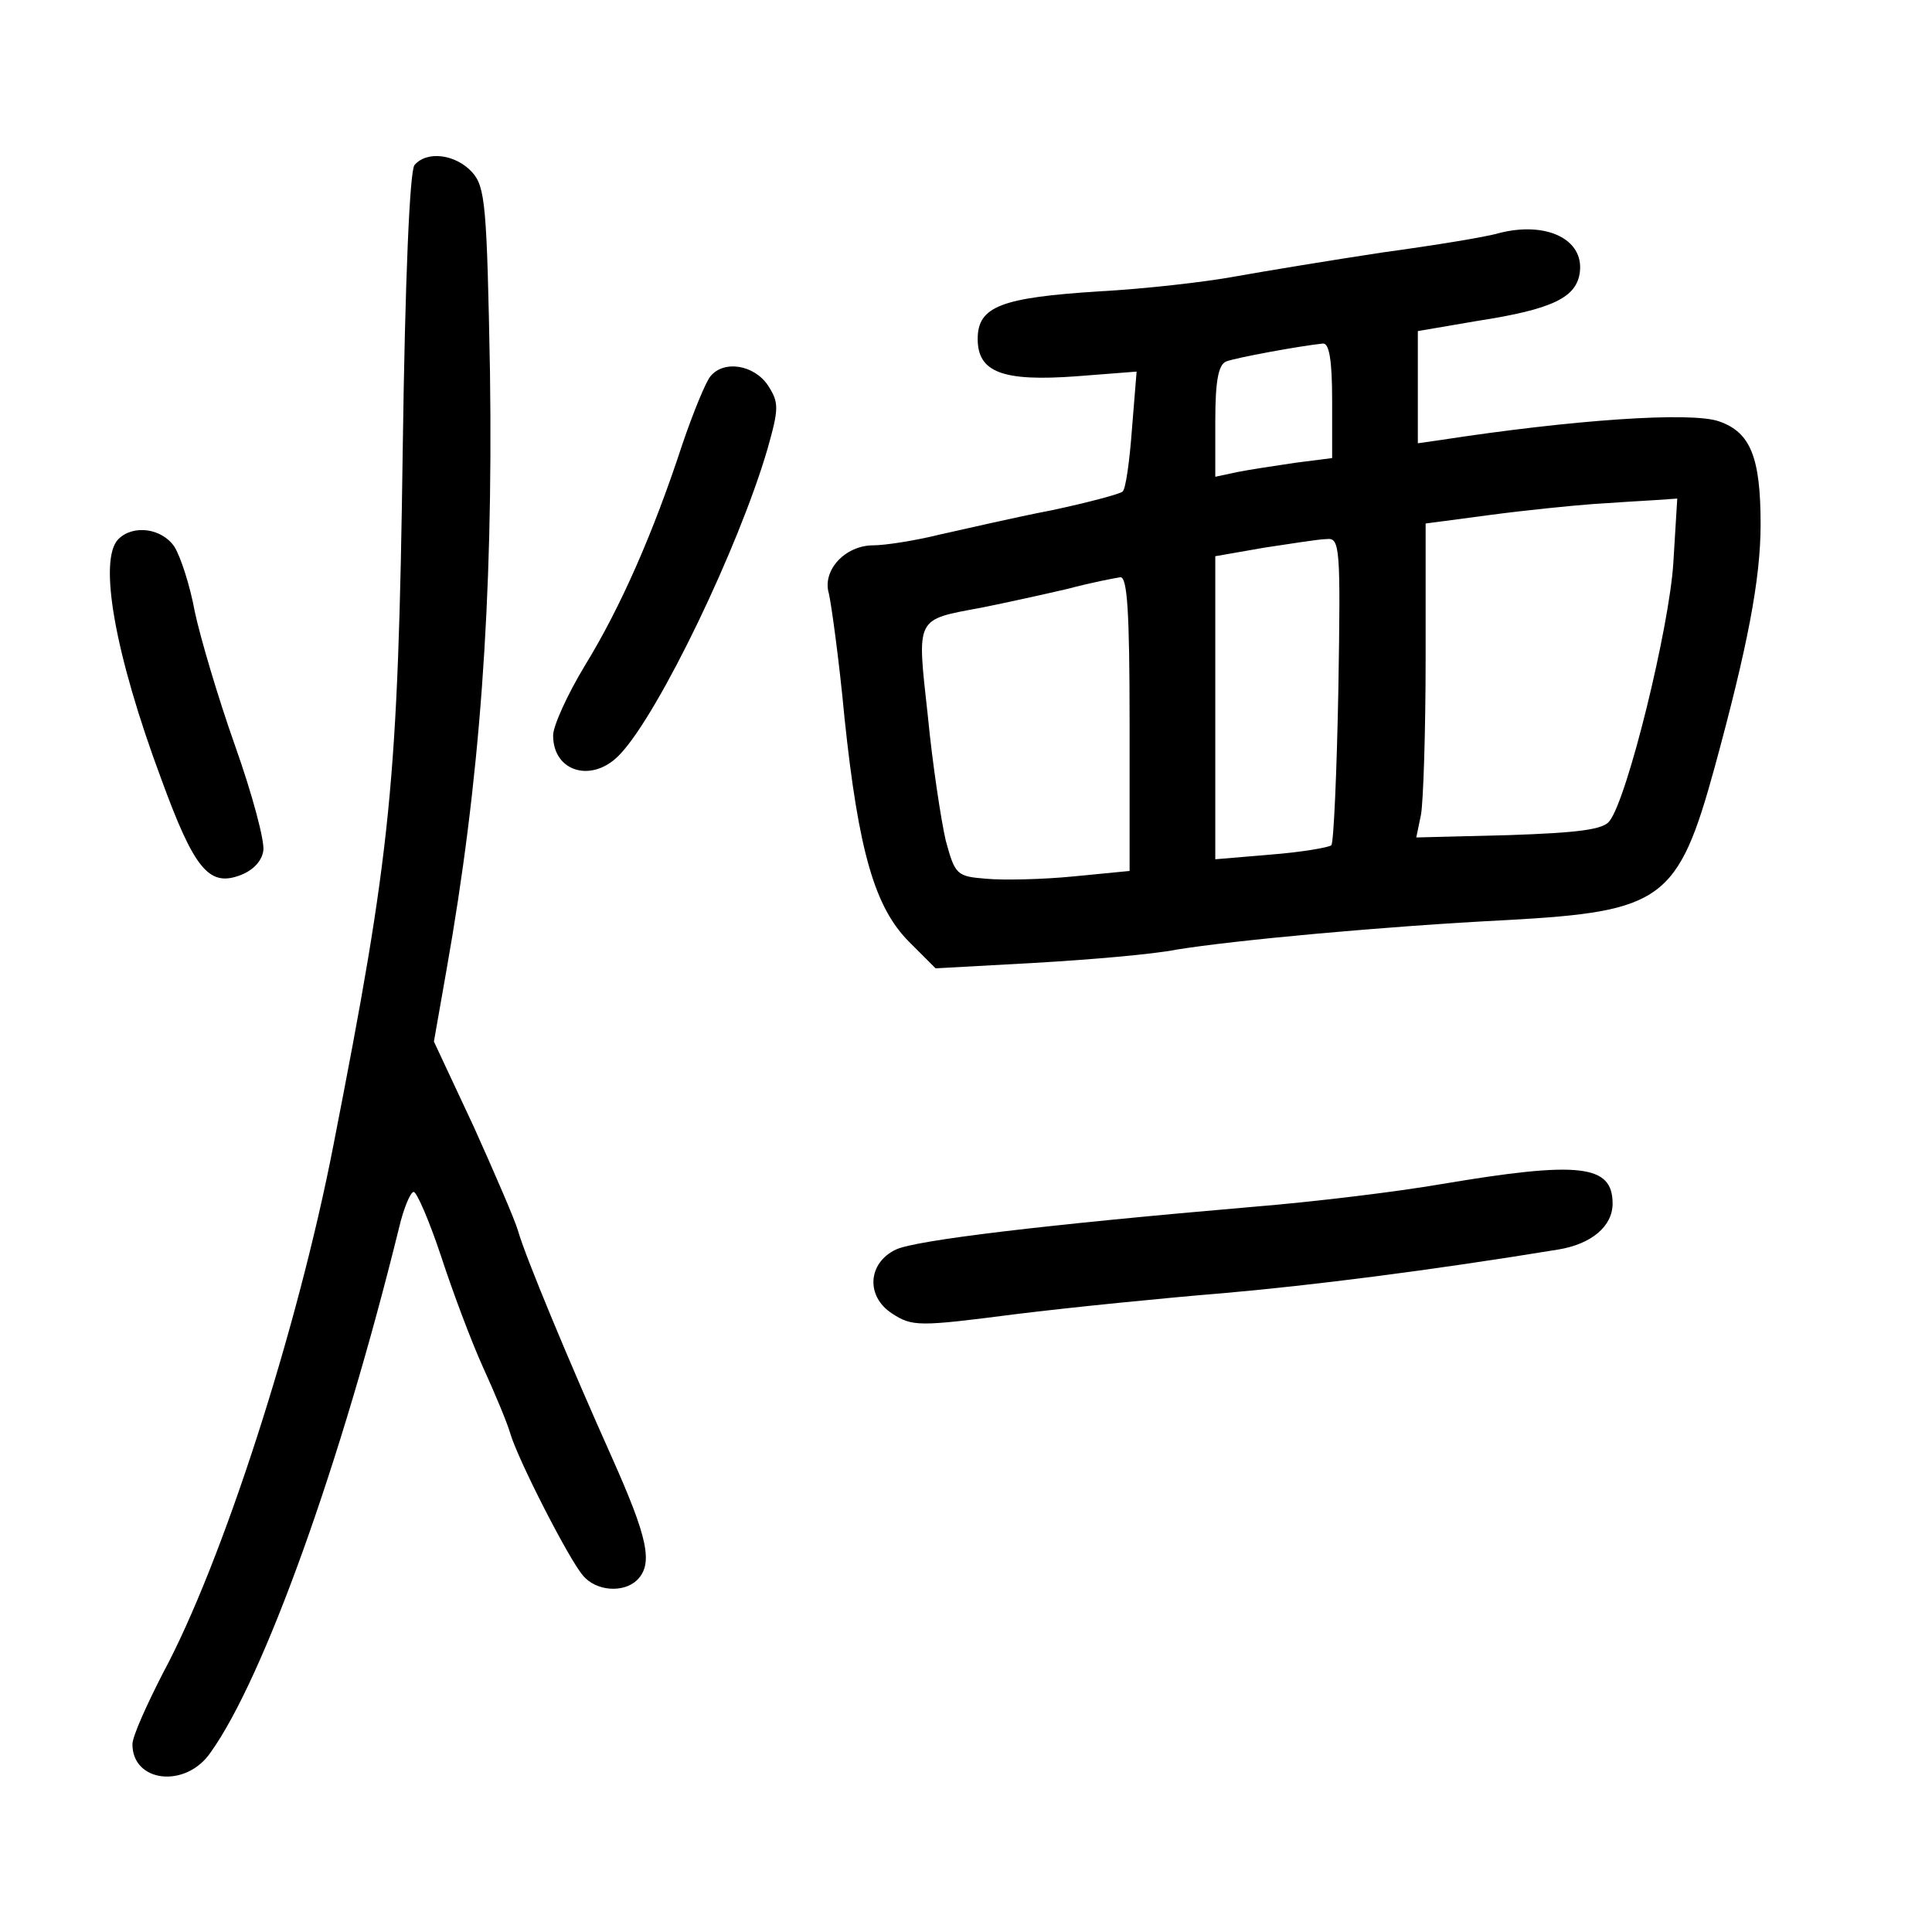 <?xml version="1.0" standalone="no"?>
<!DOCTYPE svg PUBLIC "-//W3C//DTD SVG 20010904//EN"
 "http://www.w3.org/TR/2001/REC-SVG-20010904/DTD/svg10.dtd">
<svg version="1.0" xmlns="http://www.w3.org/2000/svg"
 width="248pt" height="248pt" viewBox="0 0 248 248"
 preserveAspectRatio="xMidYMid meet">
<g transform="translate(0,248) scale(0.1,-0.1)"
fill="#000000" stroke="none">
<path d="M532 2268 c-6 -8 -12 -144 -15 -363 -6 -433 -15 -517 -89 -895 -46
-237 -143 -537 -219 -678 -21 -41 -39 -81 -39 -91 0 -49 68 -57 100 -11 69 96
168 373 242 673 6 26 15 47 19 47 4 0 20 -37 35 -82 15 -46 39 -110 54 -143
15 -33 31 -71 35 -85 10 -34 75 -161 93 -182 17 -21 53 -23 70 -6 21 21 13 55
-32 156 -56 125 -112 260 -121 292 -4 14 -30 74 -57 134 l-51 109 16 91 c43
242 60 473 56 767 -4 216 -6 239 -23 258 -21 23 -58 28 -74 9z"/>
<path d="M1925 2181 c-16 -5 -84 -16 -150 -25 -66 -10 -151 -24 -190 -31 -38
-7 -117 -16 -174 -19 -125 -8 -156 -19 -156 -61 0 -43 32 -55 127 -48 l77 6
-6 -74 c-3 -41 -8 -77 -12 -80 -3 -3 -44 -14 -91 -24 -47 -9 -111 -24 -143
-31 -32 -8 -71 -14 -86 -14 -36 0 -66 -32 -57 -62 3 -13 13 -84 20 -159 18
-172 39 -244 83 -288 l34 -34 127 7 c70 4 152 11 182 17 74 12 266 30 425 38
199 11 219 25 266 196 42 154 59 241 59 312 0 86 -13 118 -53 132 -36 13 -190
2 -359 -24 l-28 -4 0 72 0 72 76 13 c97 15 128 30 132 63 5 42 -43 65 -103 50z
m-215 -215 l0 -74 -47 -6 c-27 -4 -60 -9 -75 -12 l-28 -6 0 72 c0 51 4 72 14
76 13 5 95 20 124 23 8 1 12 -20 12 -73z m438 -208 c-5 -83 -59 -303 -82 -332
-8 -11 -41 -15 -129 -18 l-119 -3 6 29 c3 16 6 106 6 201 l0 173 83 11 c45 6
105 12 132 14 28 2 63 4 79 5 l29 2 -5 -82z m-430 -162 c-2 -107 -6 -197 -9
-201 -4 -3 -39 -9 -78 -12 l-71 -6 0 195 0 194 63 11 c34 5 70 11 80 11 17 2
18 -10 15 -192z m-268 -45 l0 -189 -72 -7 c-40 -4 -91 -5 -112 -3 -38 3 -40 5
-52 49 -6 26 -17 98 -23 160 -14 128 -17 123 69 139 30 6 80 17 110 24 30 8
61 14 68 15 9 1 12 -43 12 -188z"/>
<path d="M912 1997 c-6 -7 -22 -46 -36 -87 -37 -113 -79 -209 -125 -284 -23
-38 -41 -78 -41 -90 0 -48 52 -62 87 -23 50 54 151 264 188 390 15 53 15 60 1
82 -18 27 -57 33 -74 12z"/>
<path d="M152 1788 c-26 -26 -5 -147 55 -308 42 -115 61 -138 100 -124 17 6
29 18 31 32 2 12 -14 72 -36 134 -22 62 -45 140 -52 173 -6 33 -18 70 -26 83
-16 24 -53 29 -72 10z"/>
<path d="M1850 960 c-58 -10 -166 -23 -240 -29 -268 -23 -435 -43 -460 -55
-36 -17 -39 -60 -5 -82 26 -17 34 -17 158 -1 73 9 193 21 267 27 114 10 265
29 430 56 43 7 70 30 70 59 0 50 -42 55 -220 25z"/>
</g>
</svg>
